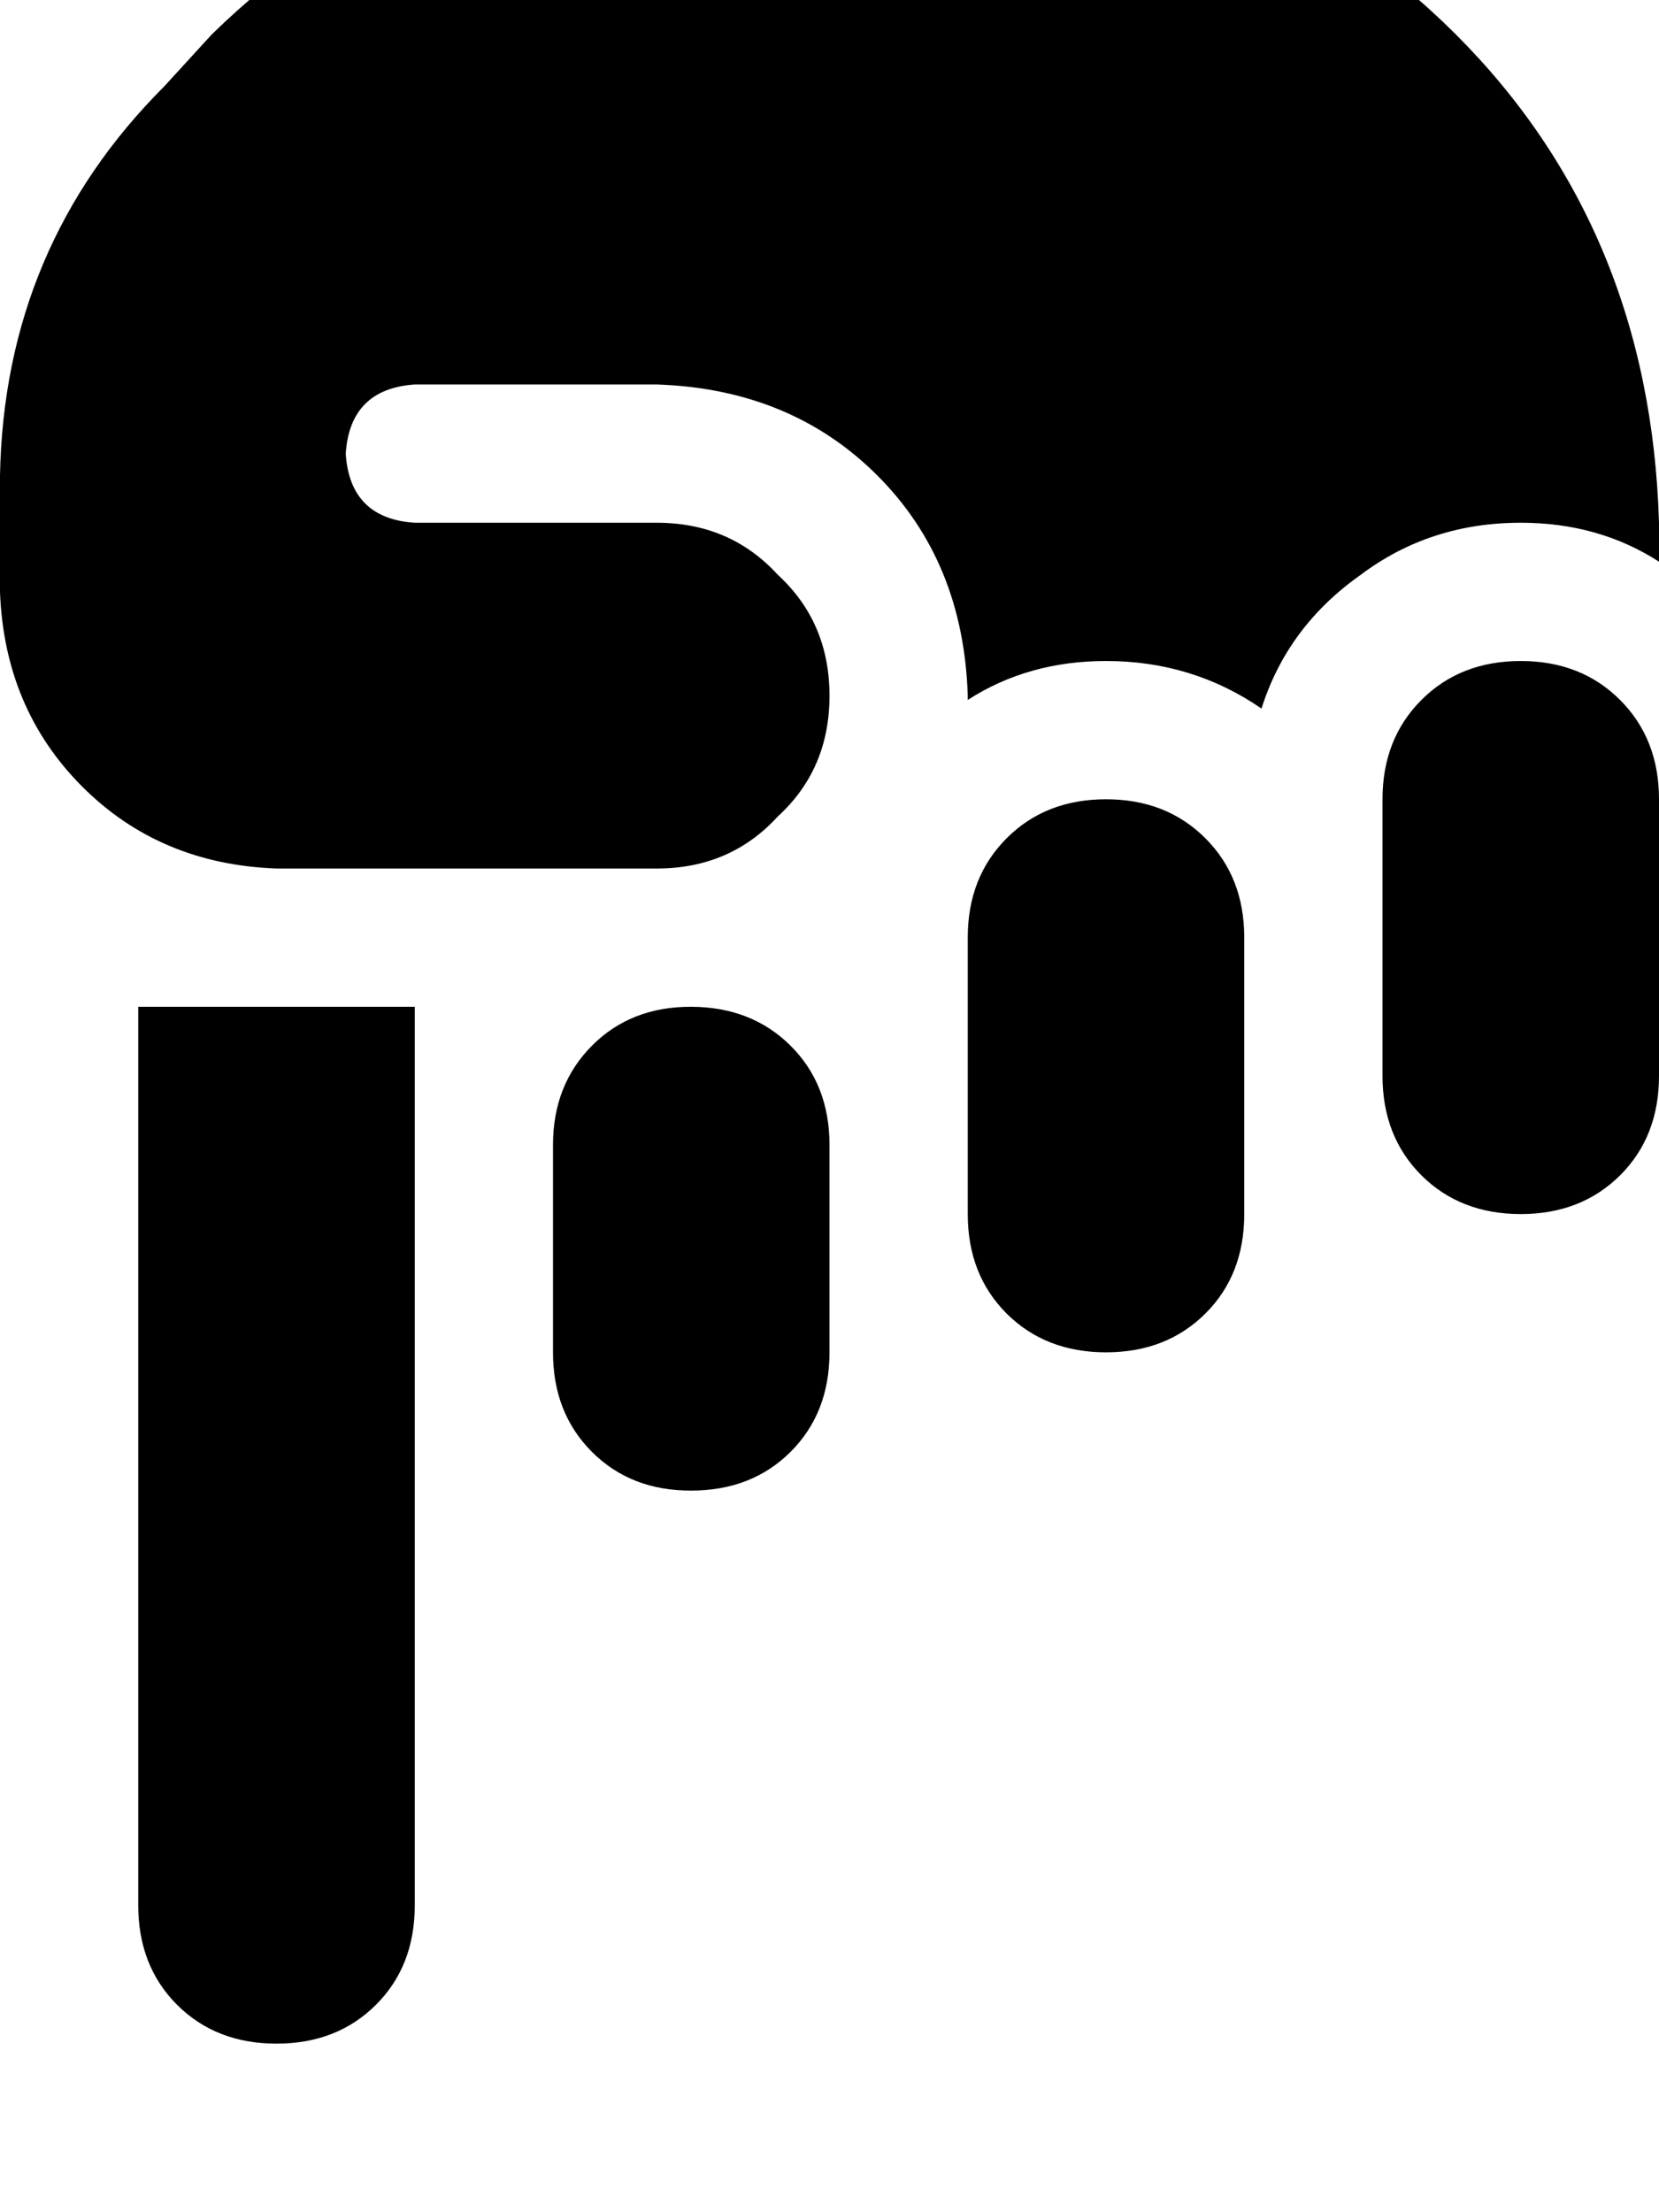 <svg height="1000" width="750" xmlns="http://www.w3.org/2000/svg"><path d="M62.5 861.3q0 27.4 17.6 45 17.6 17.5 44.9 17.5t44.9 -17.5 17.6 -45V455.1h-125v406.2zm375 -312.5q0 27.4 17.6 45 17.6 17.5 44.9 17.5t44.9 -17.5 17.6 -45v-125q0 -27.3 -17.6 -44.9T500 361.3t-44.9 17.6 -17.6 44.9v125zm-125 125q27.3 0 44.9 -17.5 17.6 -17.6 17.6 -45v-93.7q0 -27.4 -17.6 -44.9t-44.9 -17.6 -44.9 17.6T250 517.6v93.7q0 27.4 17.6 45t44.9 17.5zM625 486.3q0 27.4 17.6 45 17.6 17.5 44.9 17.5t44.9 -17.5 17.6 -45v-125q0 -27.3 -17.6 -44.9t-44.9 -17.6 -44.9 17.6T625 361.3v125zM437.5 314.5v1.9 -1.9 1.9q27.3 -17.6 62.5 -17.6 39.1 0 70.3 21.5 11.7 -37.1 44.9 -60.5 31.3 -23.5 72.3 -23.5 35.2 0 62.5 17.6v-17.6Q746.1 103.5 658.2 15.6T437.5 -76.2H316.4q-128.9 2 -220.7 91.8L74.2 39.1Q2 111.3 0 214.8v52.8q2 52.7 37.1 87.9t87.9 37.1h171.9q33.2 0 54.7 -23.5Q375 347.7 375 314.5t-23.4 -54.7q-21.5 -23.5 -54.7 -23.5H187.5q-29.3 -1.9 -31.2 -31.2 1.9 -29.3 31.2 -31.3h109.4q60.5 2 99.6 41t41 99.7z"/></svg>